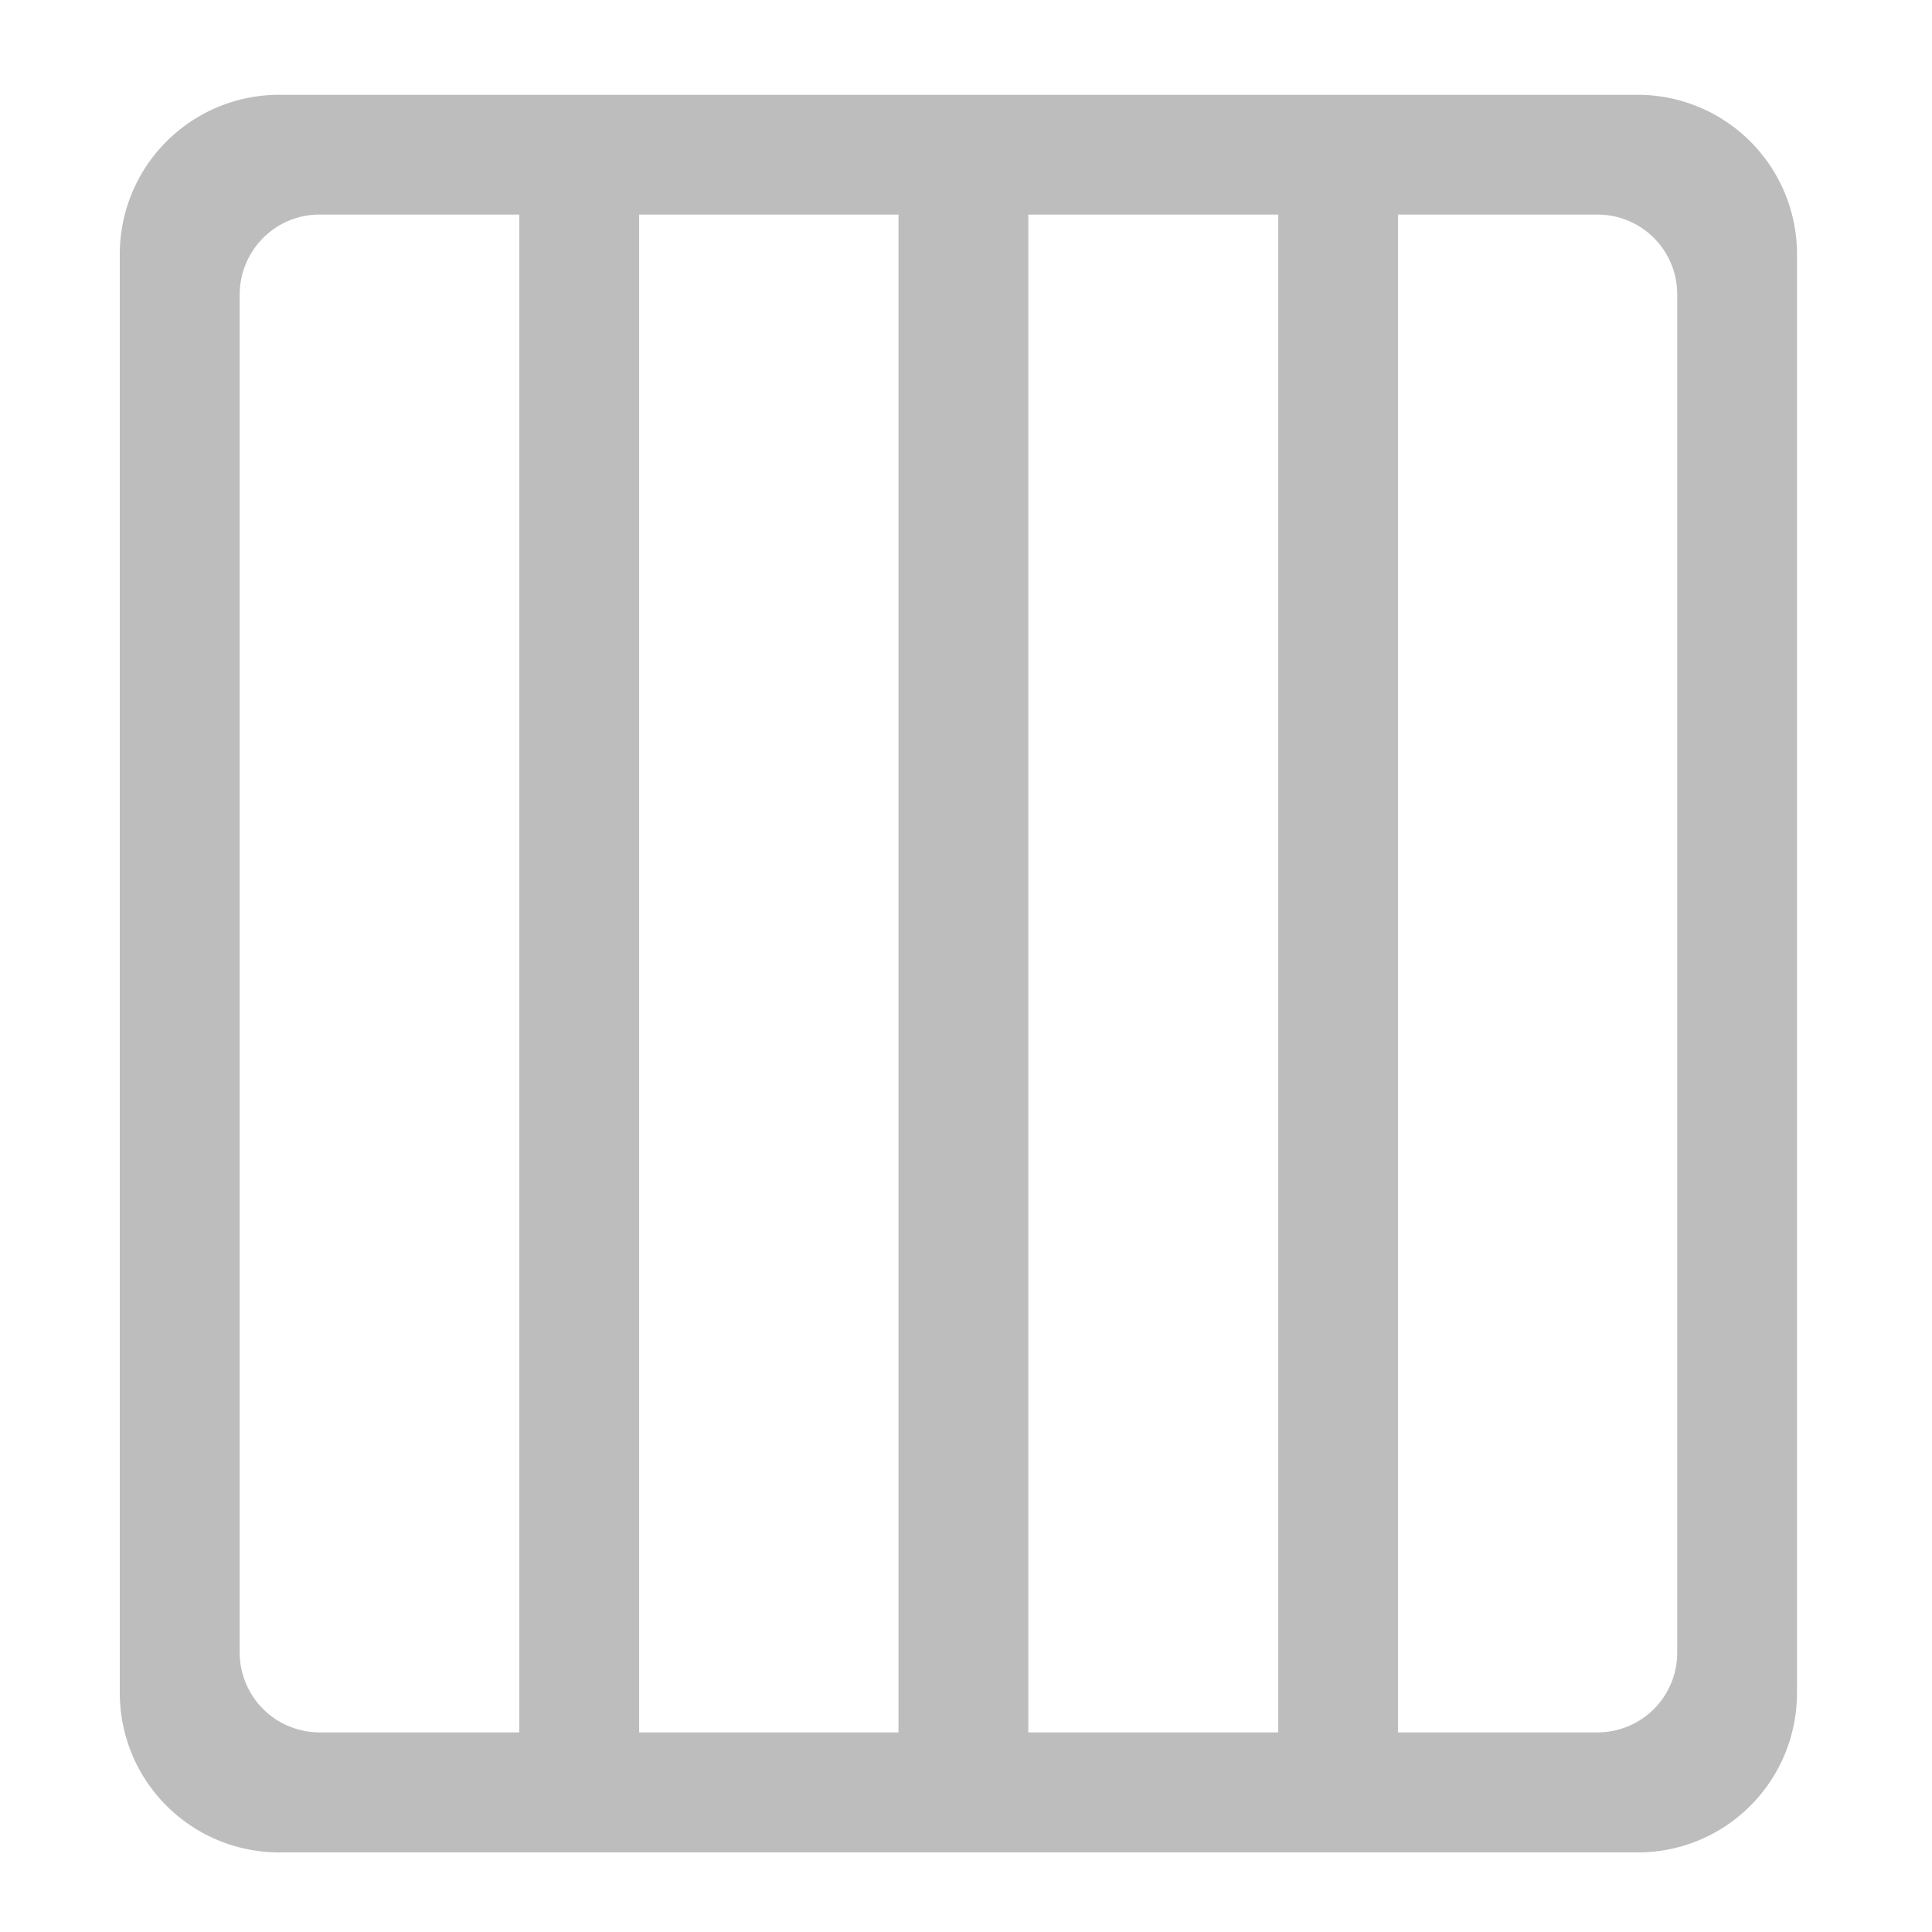 <svg xmlns="http://www.w3.org/2000/svg" width="16pt" height="16pt" viewBox="0 0 16 16"><path d="M2.316.785A1.32 1.32 0 0 0 .992 2.11v11.907c0 .734.59 1.324 1.324 1.324h11.246c.731 0 1.32-.59 1.32-1.324V2.109a1.32 1.32 0 0 0-1.32-1.324zm.329.992H4.3v12.57H2.645a.662.662 0 0 1-.66-.66V2.441c0-.367.296-.664.66-.664zm2.648 0h2.148v12.57H5.293zm3.223 0h2.07v12.57h-2.07zm3.062 0h1.652a.66.66 0 0 1 .66.664v11.246a.66.66 0 0 1-.66.66h-1.652zm0 0" fill="#bdbdbd"/></svg>
